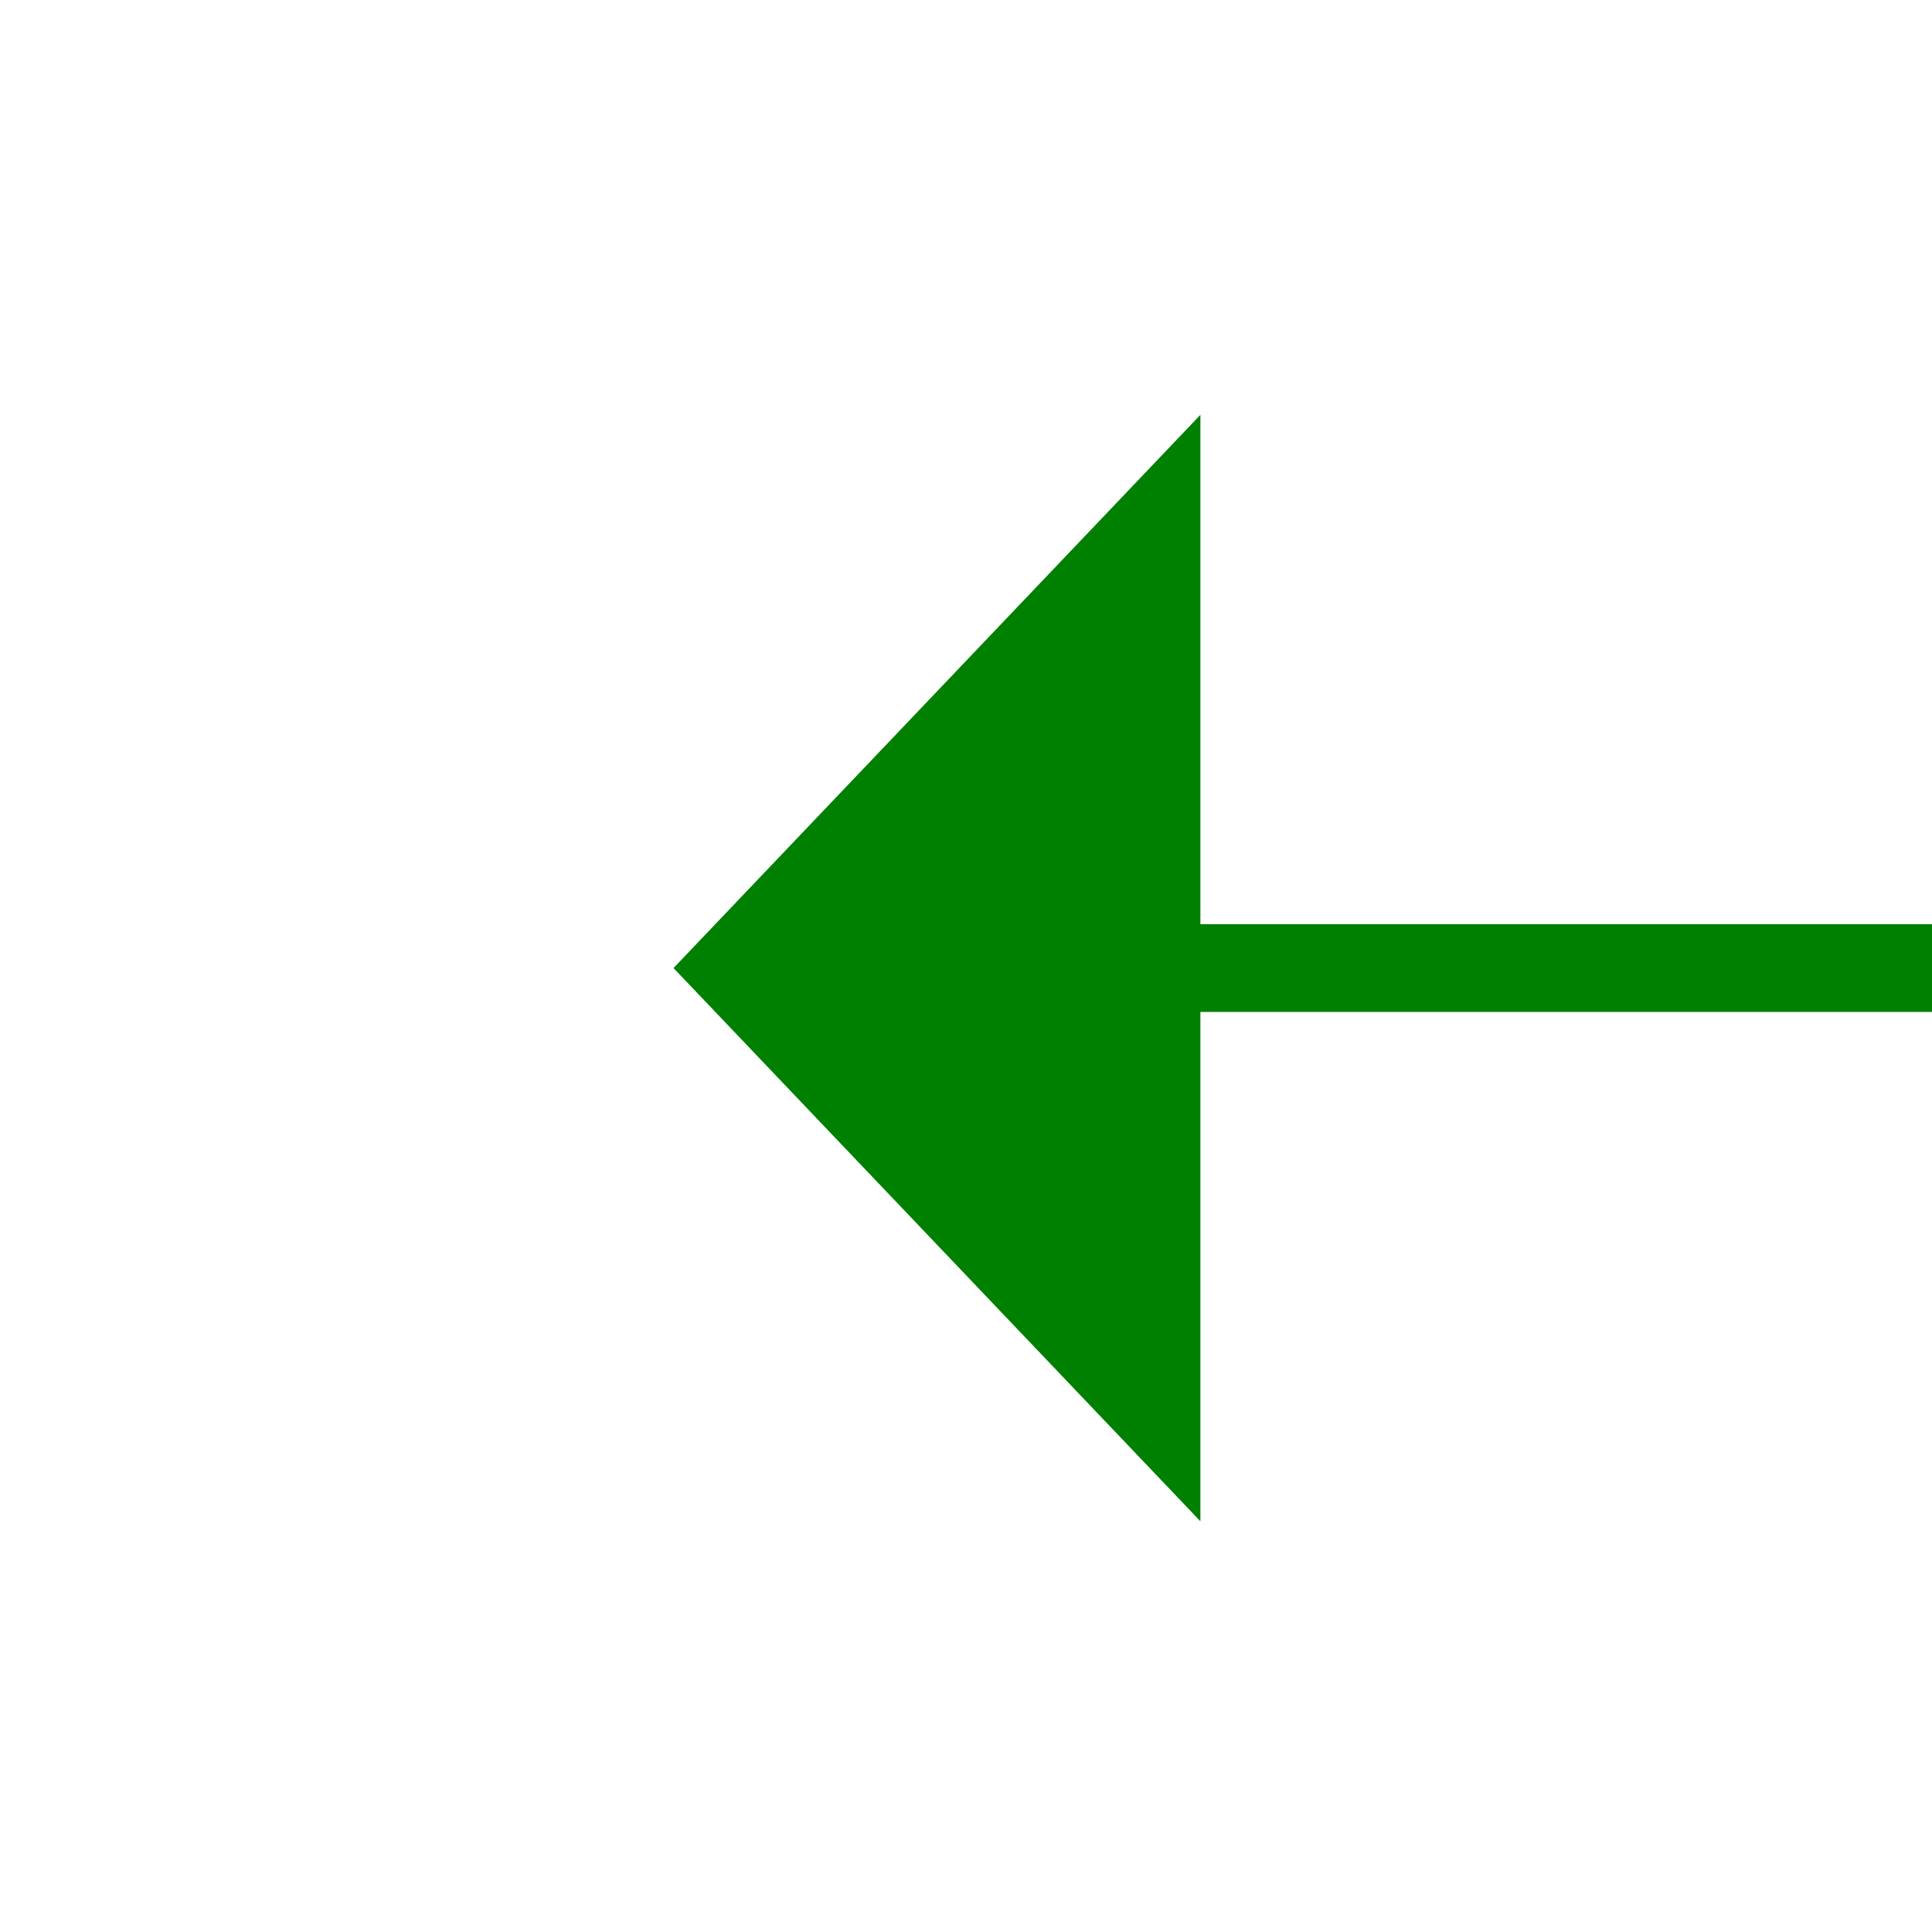 ﻿<?xml version="1.0" encoding="utf-8"?>
<svg version="1.1" xmlns:xlink="http://www.w3.org/1999/xlink" width="22px" height="22px" preserveAspectRatio="xMinYMid meet" viewBox="898 7243  22 20" xmlns="http://www.w3.org/2000/svg">
  <g transform="matrix(-0.866 0.5 -0.5 -0.866 5322.717 13079.782 )">
    <path d="M 910 7245.8  L 916 7239.5  L 910 7233.2  L 910 7245.8  Z " fill-rule="nonzero" fill="#008000" stroke="none" transform="matrix(0.866 0.5 -0.5 0.866 3738.318 527.409 )" />
    <path d="M 854 7239.5  L 911 7239.5  " stroke-width="1" stroke="#008000" fill="none" transform="matrix(0.866 0.5 -0.5 0.866 3738.318 527.409 )" />
  </g>
</svg>